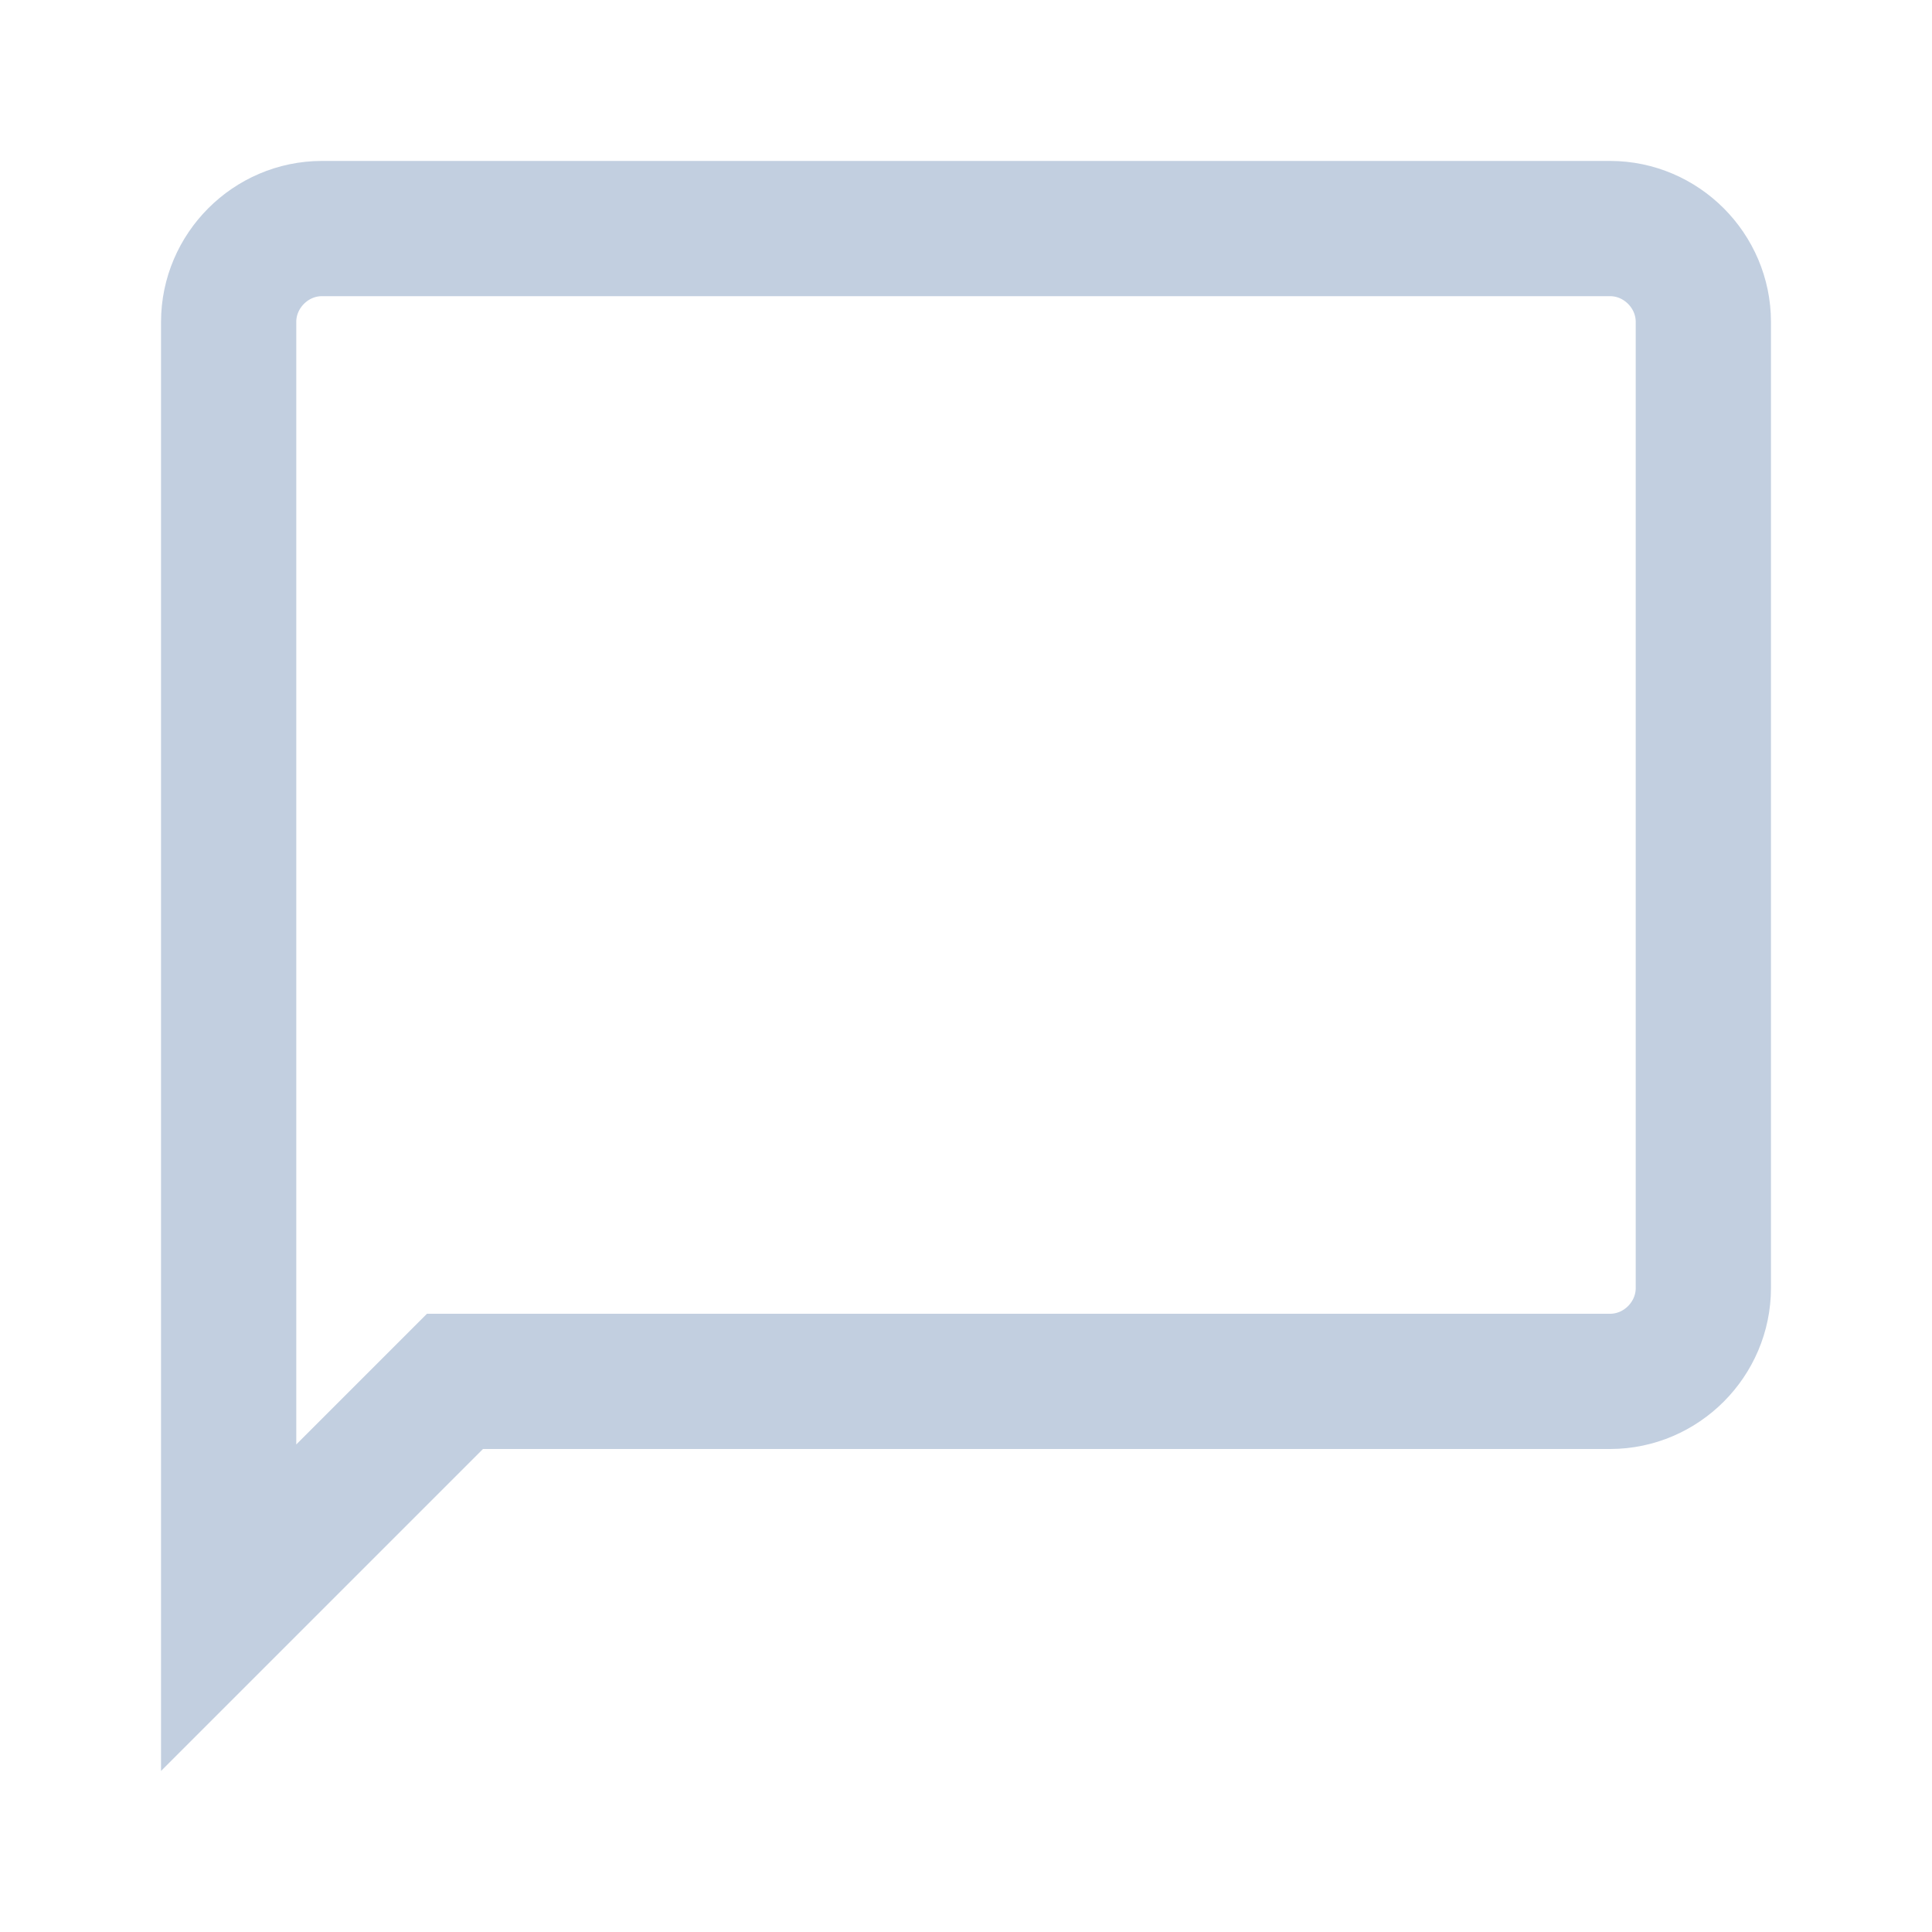 <svg width="20" height="20" viewBox="0 0 20 20" fill="none" xmlns="http://www.w3.org/2000/svg">
<g clip-path="url(#clip0_1152_1055)">
<path d="M5 14.3H4.71L4.505 14.505L2.367 16.643V3.333C2.367 2.803 2.803 2.366 3.333 2.366H16.667C17.197 2.366 17.633 2.803 17.633 3.333V13.333C17.633 13.863 17.197 14.3 16.667 14.3H5Z" stroke="#C2CFE0" stroke-width="1.4"/>
</g>
<defs>
<clipPath id="clip0_1152_1055">
<rect width="20" height="20" fill="white"/>
</clipPath>
</defs>
</svg>
